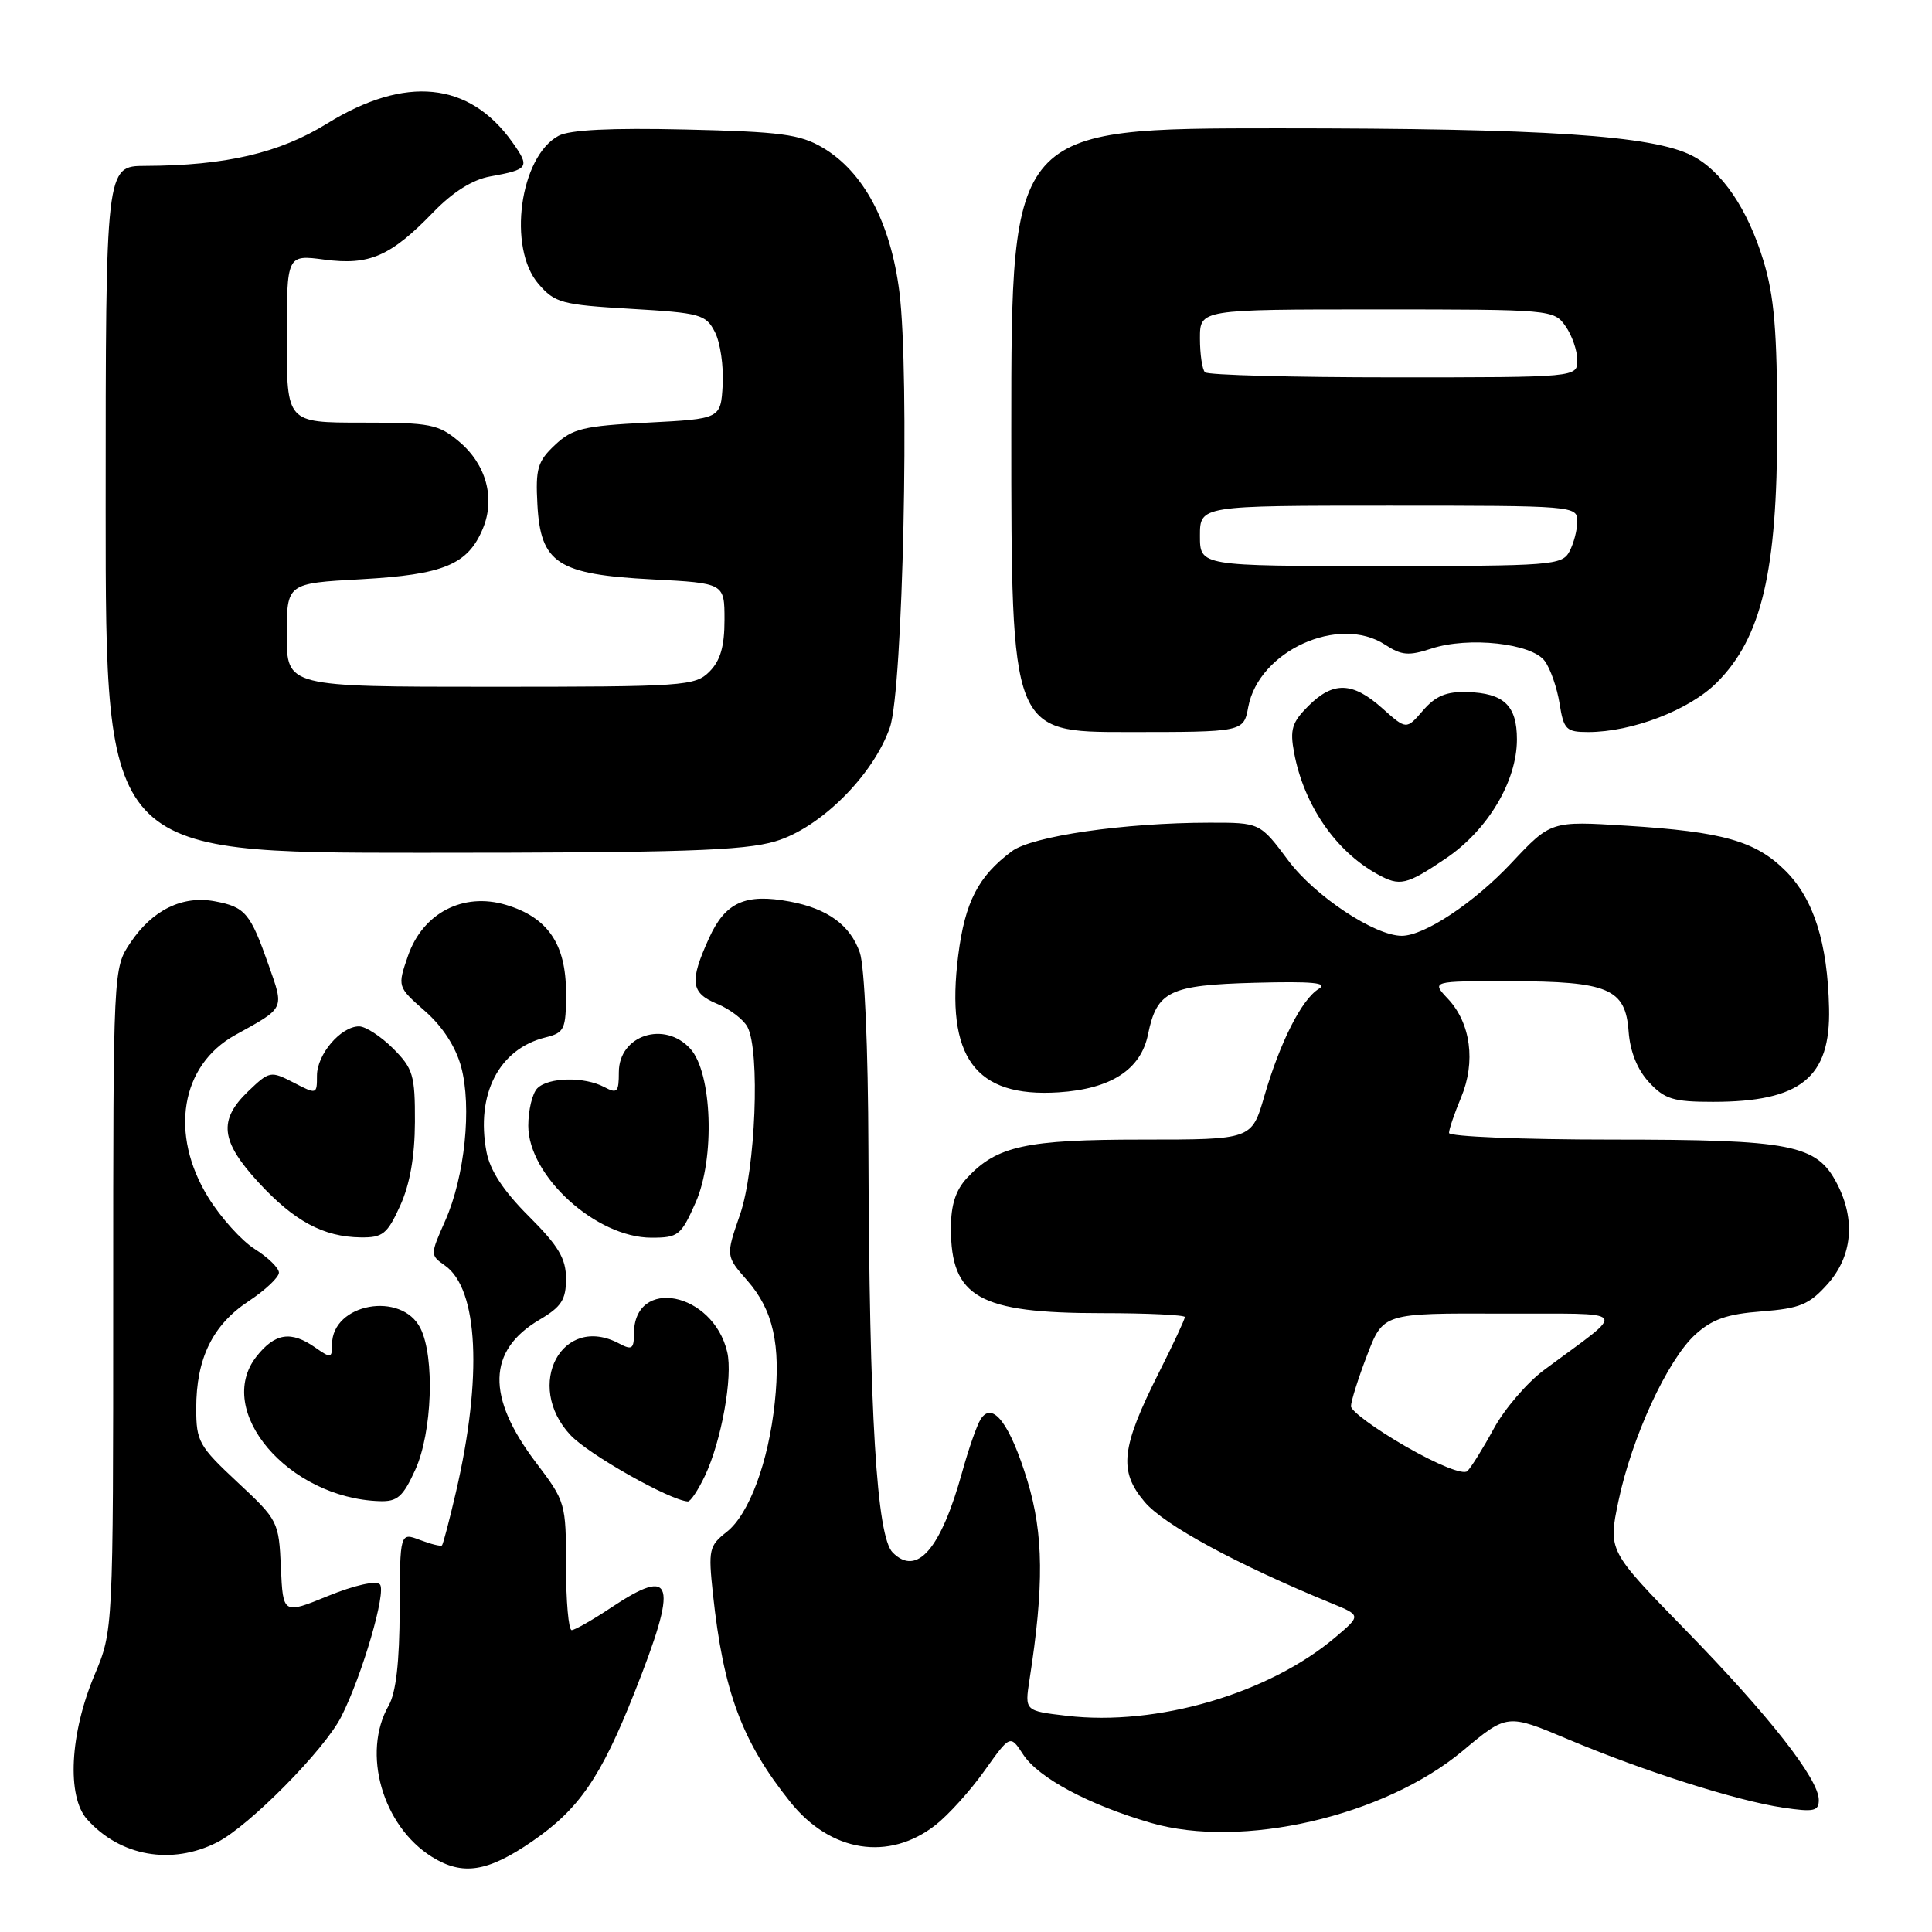 <?xml version="1.0" encoding="UTF-8" standalone="no"?>
<!DOCTYPE svg PUBLIC "-//W3C//DTD SVG 1.1//EN" "http://www.w3.org/Graphics/SVG/1.1/DTD/svg11.dtd" >
<svg xmlns="http://www.w3.org/2000/svg" xmlns:xlink="http://www.w3.org/1999/xlink" version="1.1" viewBox="0 0 256 256">
 <g >
 <path fill="currentColor"
d=" M 70.52 243.99 C 76.73 239.72 79.61 235.52 84.07 224.28 C 89.90 209.57 89.33 207.46 81.00 213.00 C 78.53 214.65 76.16 215.99 75.75 216.00 C 75.34 216.00 75.00 212.18 75.00 207.52 C 75.00 199.17 74.94 198.96 71.00 193.77 C 64.42 185.08 64.57 178.95 71.49 174.87 C 74.39 173.16 75.00 172.22 75.00 169.45 C 75.00 166.76 74.02 165.11 70.07 161.16 C 66.70 157.80 64.92 155.08 64.46 152.61 C 63.03 144.99 66.12 138.99 72.25 137.47 C 74.81 136.83 75.00 136.43 75.00 131.53 C 75.00 125.09 72.58 121.55 67.04 119.90 C 61.38 118.20 56.03 120.98 54.07 126.63 C 52.65 130.75 52.65 130.75 56.31 133.97 C 58.64 136.01 60.38 138.70 61.10 141.34 C 62.54 146.67 61.59 155.88 59.00 161.74 C 56.99 166.28 56.99 166.30 58.96 167.69 C 63.38 170.78 63.95 182.48 60.42 197.69 C 59.55 201.43 58.72 204.62 58.56 204.77 C 58.40 204.93 57.09 204.60 55.64 204.05 C 53.00 203.05 53.00 203.05 52.96 213.27 C 52.94 220.25 52.47 224.29 51.50 226.00 C 47.91 232.28 50.68 241.96 57.24 246.05 C 61.30 248.57 64.60 248.06 70.52 243.99 Z  M 28.79 244.11 C 33.05 241.93 43.00 231.86 45.22 227.47 C 48.00 221.98 51.25 210.85 50.33 209.93 C 49.81 209.41 46.96 210.05 43.47 211.47 C 37.50 213.91 37.50 213.91 37.22 207.70 C 36.95 201.60 36.85 201.42 31.47 196.40 C 26.35 191.62 26.00 191.00 26.00 186.62 C 26.00 180.02 28.16 175.58 32.92 172.43 C 35.16 170.95 36.98 169.23 36.96 168.62 C 36.94 168.00 35.50 166.60 33.75 165.50 C 32.01 164.40 29.24 161.33 27.60 158.67 C 22.42 150.28 23.93 141.16 31.16 137.15 C 37.82 133.47 37.67 133.78 35.58 127.84 C 33.17 120.99 32.49 120.18 28.48 119.43 C 24.18 118.62 20.20 120.57 17.29 124.90 C 15.00 128.30 15.00 128.30 15.00 172.18 C 15.00 216.06 15.00 216.06 12.52 221.96 C 9.26 229.70 8.83 238.04 11.54 241.07 C 15.92 245.98 22.76 247.18 28.79 244.11 Z  M 123.96 241.83 C 125.67 240.49 128.60 237.25 130.46 234.62 C 133.86 229.85 133.86 229.85 135.58 232.49 C 137.62 235.59 144.25 239.14 152.49 241.54 C 164.54 245.04 183.41 240.69 193.80 232.01 C 199.71 227.07 199.71 227.07 207.76 230.46 C 217.83 234.70 230.04 238.59 236.25 239.52 C 240.36 240.13 241.00 239.99 241.00 238.50 C 241.00 235.73 234.39 227.30 223.34 215.98 C 213.08 205.47 213.08 205.47 214.45 198.91 C 216.22 190.46 220.94 180.22 224.61 176.86 C 226.86 174.81 228.81 174.12 233.42 173.77 C 238.51 173.37 239.73 172.87 242.17 170.14 C 245.44 166.47 245.90 161.65 243.43 156.87 C 240.73 151.64 237.48 151.00 213.53 151.00 C 201.69 151.00 192.00 150.60 192.00 150.12 C 192.00 149.64 192.72 147.52 193.60 145.42 C 195.57 140.71 194.88 135.57 191.87 132.36 C 189.65 130.00 189.65 130.00 200.08 130.01 C 213.13 130.03 215.39 130.99 215.80 136.68 C 216.00 139.36 216.96 141.74 218.51 143.41 C 220.58 145.65 221.73 146.00 226.98 146.00 C 238.60 146.00 242.57 142.79 242.36 133.60 C 242.17 124.94 240.33 119.13 236.61 115.41 C 232.64 111.44 228.31 110.21 215.52 109.41 C 205.50 108.78 205.50 108.78 200.25 114.37 C 195.30 119.64 188.73 124.00 185.74 124.00 C 182.16 124.00 174.23 118.74 170.71 114.03 C 166.96 109.00 166.96 109.00 160.23 109.01 C 148.96 109.02 136.76 110.79 134.07 112.80 C 129.61 116.13 127.87 119.51 126.97 126.59 C 125.26 140.09 129.19 145.45 140.26 144.74 C 147.21 144.29 151.17 141.73 152.12 137.05 C 153.30 131.32 154.93 130.53 166.28 130.22 C 173.93 130.02 176.06 130.22 174.74 131.03 C 172.48 132.42 169.62 138.06 167.52 145.28 C 165.86 151.00 165.86 151.00 151.40 151.00 C 135.94 151.00 132.09 151.84 128.14 156.08 C 126.63 157.70 126.00 159.66 126.00 162.75 C 126.00 171.91 129.71 174.00 145.97 174.00 C 152.04 174.00 157.00 174.24 157.00 174.52 C 157.00 174.81 155.46 178.11 153.58 181.84 C 148.54 191.85 148.20 194.90 151.66 199.00 C 154.22 202.05 163.92 207.31 176.43 212.44 C 180.36 214.05 180.36 214.05 176.93 216.96 C 168.12 224.42 153.28 228.76 141.34 227.35 C 135.78 226.70 135.78 226.70 136.41 222.60 C 138.35 210.15 138.28 203.28 136.15 196.25 C 133.83 188.64 131.51 185.58 129.94 188.06 C 129.44 188.85 128.35 191.97 127.51 195.00 C 124.68 205.25 121.51 208.94 118.29 205.72 C 116.16 203.58 115.19 187.54 115.07 152.40 C 115.03 138.71 114.56 128.04 113.93 126.22 C 112.66 122.58 109.67 120.40 104.65 119.46 C 98.76 118.36 96.11 119.55 93.96 124.29 C 91.33 130.07 91.51 131.56 95.04 133.02 C 96.71 133.71 98.51 135.08 99.04 136.07 C 100.74 139.25 100.12 154.98 98.05 160.96 C 96.16 166.42 96.16 166.42 99.03 169.69 C 102.44 173.57 103.48 178.18 102.66 185.86 C 101.83 193.73 99.26 200.65 96.30 202.98 C 93.95 204.83 93.84 205.33 94.47 211.22 C 95.85 224.15 98.31 230.77 104.73 238.79 C 110.06 245.44 117.78 246.66 123.96 241.83 Z  M 55.03 194.75 C 57.27 189.81 57.63 179.82 55.71 176.00 C 53.21 171.04 44.00 172.71 44.00 178.13 C 44.00 179.98 43.85 180.01 41.78 178.56 C 38.56 176.30 36.44 176.63 33.98 179.75 C 28.34 186.93 38.21 198.52 50.30 198.91 C 52.66 198.99 53.40 198.33 55.03 194.75 Z  M 93.40 195.57 C 95.59 190.96 97.13 182.40 96.36 179.15 C 94.48 171.17 84.00 169.12 84.00 176.74 C 84.00 178.73 83.72 178.92 82.07 178.04 C 74.49 173.98 69.39 183.55 75.60 190.17 C 77.98 192.71 88.71 198.78 91.14 198.95 C 91.49 198.98 92.50 197.46 93.40 195.57 Z  M 53.03 159.75 C 54.32 156.91 54.96 153.24 54.98 148.67 C 55.00 142.45 54.74 141.59 52.08 138.92 C 50.47 137.32 48.44 136.00 47.58 136.00 C 45.16 136.00 42.00 139.70 42.00 142.53 C 42.00 145.03 41.97 145.04 38.89 143.44 C 35.86 141.88 35.70 141.91 32.89 144.60 C 28.91 148.42 29.22 151.20 34.25 156.67 C 38.98 161.81 42.86 163.90 47.80 163.96 C 50.72 164.00 51.32 163.52 53.03 159.75 Z  M 92.18 159.33 C 94.76 153.49 94.37 142.17 91.48 138.97 C 88.05 135.19 82.00 137.17 82.00 142.07 C 82.00 144.73 81.78 144.95 80.07 144.04 C 77.45 142.64 72.67 142.73 71.20 144.20 C 70.54 144.86 70.00 147.09 70.00 149.17 C 70.00 155.82 78.98 163.99 86.31 164.00 C 89.88 164.00 90.24 163.71 92.18 159.33 Z  M 191.58 113.75 C 197.14 109.99 201.00 103.52 201.00 97.97 C 201.00 93.48 199.27 91.84 194.40 91.70 C 191.64 91.62 190.21 92.22 188.55 94.15 C 186.35 96.70 186.35 96.70 183.16 93.85 C 179.22 90.33 176.66 90.25 173.35 93.56 C 171.19 95.72 170.90 96.67 171.48 99.76 C 172.78 106.67 176.96 112.77 182.50 115.83 C 185.49 117.49 186.34 117.29 191.58 113.75 Z  M 102.74 111.48 C 108.70 109.72 115.74 102.70 117.92 96.37 C 119.65 91.37 120.55 49.53 119.17 38.65 C 118.00 29.45 114.42 22.74 108.99 19.55 C 105.99 17.79 103.43 17.45 90.85 17.16 C 80.97 16.93 75.49 17.20 74.02 17.99 C 68.87 20.74 67.23 32.83 71.34 37.61 C 73.52 40.14 74.40 40.38 83.57 40.92 C 92.82 41.46 93.53 41.66 94.73 44.00 C 95.44 45.38 95.90 48.52 95.76 51.00 C 95.50 55.50 95.50 55.50 85.83 56.00 C 77.29 56.44 75.84 56.79 73.53 58.97 C 71.23 61.13 70.95 62.10 71.21 66.86 C 71.63 74.64 73.89 76.12 86.42 76.77 C 96.00 77.27 96.00 77.27 96.00 82.14 C 96.00 85.67 95.45 87.55 94.00 89.00 C 92.10 90.90 90.67 91.00 65.00 91.00 C 38.00 91.00 38.00 91.00 38.00 84.15 C 38.00 77.29 38.00 77.29 47.88 76.75 C 58.80 76.14 62.01 74.81 63.99 70.02 C 65.65 66.02 64.42 61.53 60.85 58.53 C 58.08 56.20 57.08 56.00 47.92 56.00 C 38.00 56.00 38.00 56.00 38.00 44.87 C 38.00 33.74 38.00 33.74 42.99 34.40 C 48.94 35.19 51.76 33.97 57.44 28.09 C 60.02 25.43 62.62 23.80 64.94 23.38 C 70.08 22.45 70.26 22.18 67.88 18.83 C 62.17 10.81 53.72 9.96 43.34 16.37 C 37.00 20.29 29.90 21.94 19.25 21.98 C 14.00 22.00 14.00 22.00 14.00 67.50 C 14.00 113.00 14.00 113.00 55.82 113.00 C 90.27 113.00 98.54 112.73 102.74 111.48 Z  M 165.40 93.68 C 166.80 86.24 177.41 81.42 183.54 85.43 C 185.71 86.85 186.67 86.93 189.67 85.94 C 194.60 84.32 202.97 85.24 204.69 87.59 C 205.44 88.61 206.32 91.15 206.65 93.22 C 207.20 96.68 207.53 97.00 210.45 97.00 C 216.25 97.00 223.86 94.08 227.48 90.45 C 233.43 84.51 235.50 75.71 235.49 56.50 C 235.49 43.86 235.10 39.24 233.65 34.50 C 231.57 27.67 228.14 22.63 224.20 20.62 C 218.96 17.94 204.74 17.00 169.34 17.00 C 134.00 17.00 134.00 17.00 134.00 57.00 C 134.00 97.00 134.00 97.00 149.39 97.00 C 164.78 97.00 164.78 97.00 165.40 93.68 Z  M 186.26 191.66 C 182.28 189.37 179.02 186.98 179.01 186.34 C 179.01 185.70 179.96 182.66 181.14 179.59 C 183.28 174.00 183.28 174.00 198.89 174.06 C 216.45 174.12 215.77 173.22 204.59 181.54 C 202.34 183.21 199.34 186.71 197.93 189.31 C 196.51 191.92 194.93 194.45 194.43 194.93 C 193.88 195.45 190.52 194.10 186.26 191.66 Z  M 159.00 71.00 C 159.00 67.00 159.00 67.00 184.00 67.00 C 208.60 67.00 209.00 67.03 209.00 69.07 C 209.00 70.20 208.53 72.00 207.96 73.07 C 206.99 74.90 205.63 75.00 182.96 75.00 C 159.00 75.00 159.00 75.00 159.00 71.00 Z  M 159.67 49.33 C 159.30 48.97 159.00 46.94 159.00 44.83 C 159.00 41.00 159.00 41.00 182.44 41.00 C 205.54 41.00 205.91 41.03 207.44 43.22 C 208.30 44.44 209.00 46.47 209.00 47.72 C 209.00 50.00 209.00 50.00 184.67 50.00 C 171.28 50.00 160.03 49.70 159.67 49.33 Z "/>
</g>
</svg>
